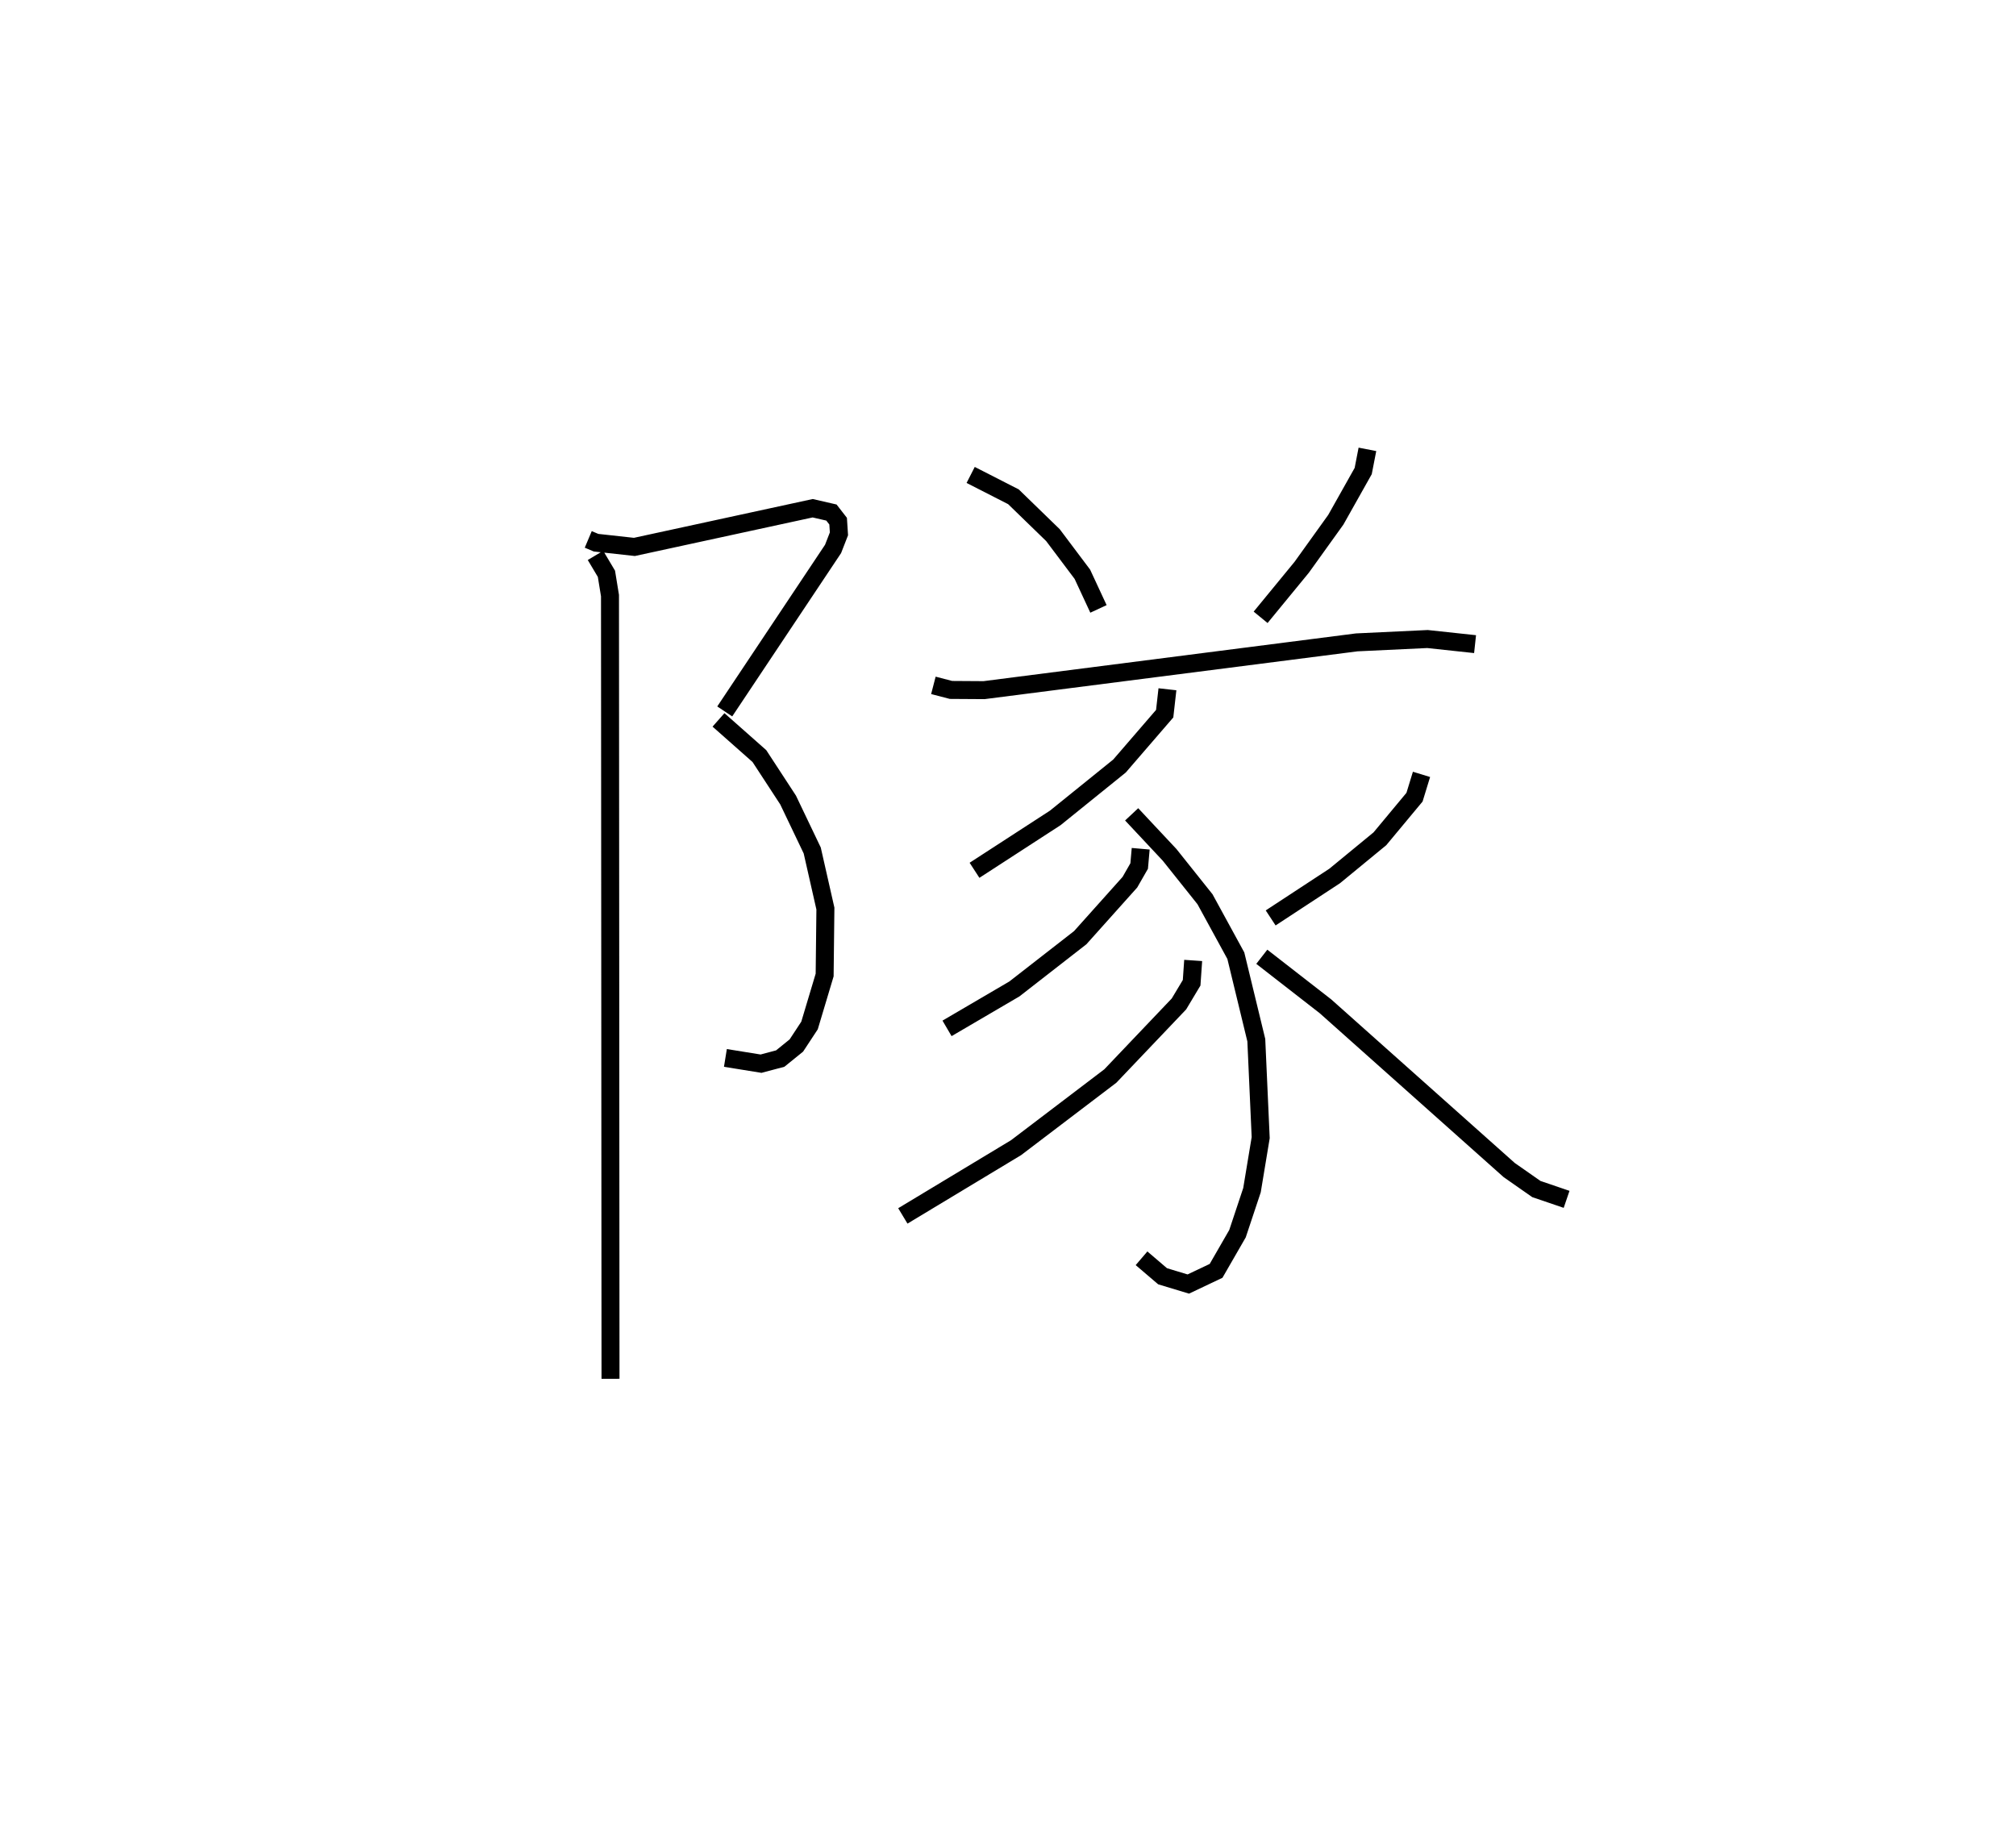 <?xml version="1.0" encoding="utf-8" ?>
<svg baseProfile="full" height="101.712" version="1.1" width="112.158" xmlns="http://www.w3.org/2000/svg" xmlns:ev="http://www.w3.org/2001/xml-events" xmlns:xlink="http://www.w3.org/1999/xlink"><defs /><rect fill="white" height="101.712" width="112.158" x="0" y="0" /><path d="M25,26.508 m0.0,0.0 m7.727,3.503 l0.433,0.183 2.134,0.235 l9.919,-2.152 1.043,0.24 l0.372,0.479 0.046,0.705 l-0.327,0.84 -6.027,9.041 m-0.347,0.471 l2.275,2.013 1.597,2.445 l1.342,2.807 0.733,3.232 l-0.042,3.697 -0.841,2.808 l-0.732,1.114 -0.898,0.727 l-1.067,0.284 -1.983,-0.32 m-7.228,-27.959 l0.609,1.023 0.198,1.214 l0.029,43.574 m20.037,-50.288 l2.379,1.215 2.199,2.135 l1.636,2.176 0.896,1.928 m14.963,-8.877 l-0.235,1.207 -1.523,2.709 l-1.9,2.647 -2.284,2.782 m-18.205,3.786 l0.979,0.254 1.838,0.012 l20.737,-2.658 3.936,-0.186 l2.646,0.284 m-17.115,2.511 l-0.153,1.358 -2.514,2.913 l-3.573,2.886 -4.493,2.915 m8.742,-3.113 l2.112,2.255 1.969,2.469 l1.715,3.14 1.139,4.7 l0.244,5.424 -0.484,2.921 l-0.806,2.421 -1.192,2.069 l-1.545,0.733 -1.432,-0.433 l-1.17,-1 m-0.047,-22.785 l-0.085,0.961 -0.517,0.902 l-2.762,3.085 -3.663,2.852 l-3.747,2.194 m13.694,-3.779 l-0.086,1.242 -0.706,1.178 l-3.816,4.009 -5.245,3.987 l-6.299,3.797 m28.855,-24.566 l-0.389,1.269 -1.926,2.315 l-2.515,2.068 -3.562,2.335 m-0.493,2.161 l3.54,2.754 10.223,9.112 l1.511,1.057 1.683,0.574 " fill="none" stroke="black" stroke-width="1" /></svg>